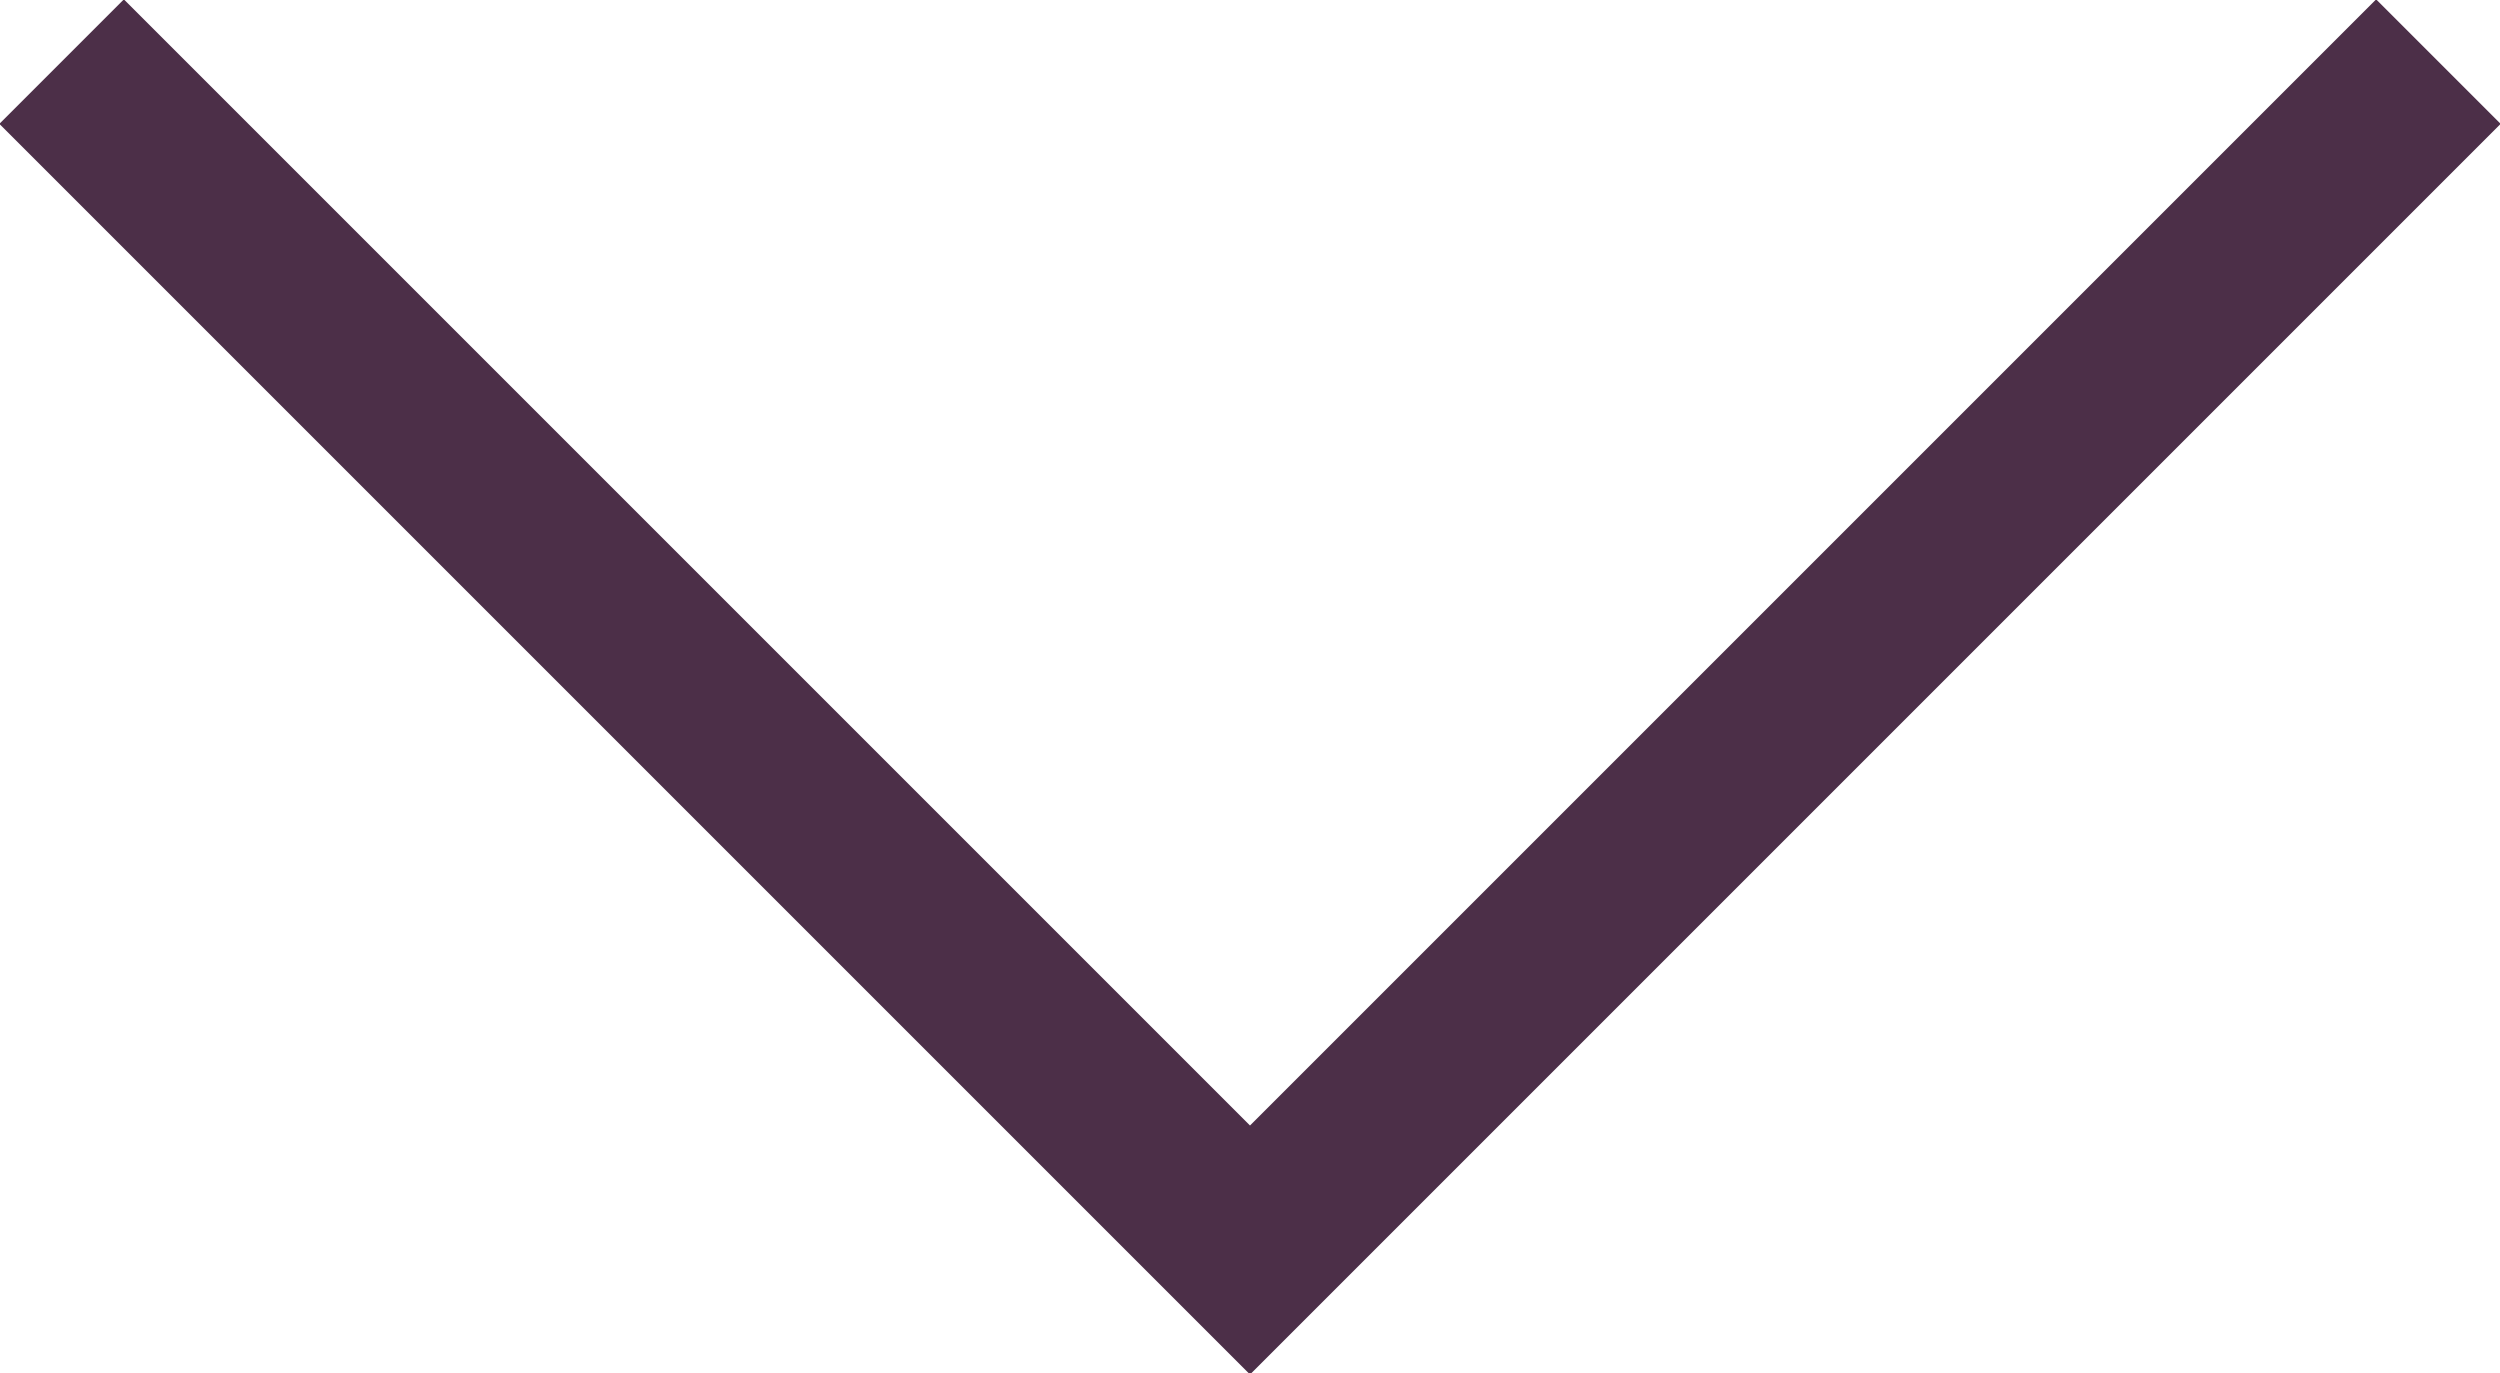 <?xml version="1.0" encoding="UTF-8"?>
<svg id="Layer_1" xmlns="http://www.w3.org/2000/svg" version="1.1" viewBox="0 0 28.4 15.6">
  <!-- Generator: Adobe Illustrator 29.8.1, SVG Export Plug-In . SVG Version: 2.1.1 Build 2)  -->
  <defs>
    <style>
      .st0 {
        fill: none;
        stroke: #4c2f48;
        stroke-width: 2px;
      }
    </style>
  </defs>
  <path class="st0" d="M.7.7l13.5,13.5L27.7.7"/>
</svg>